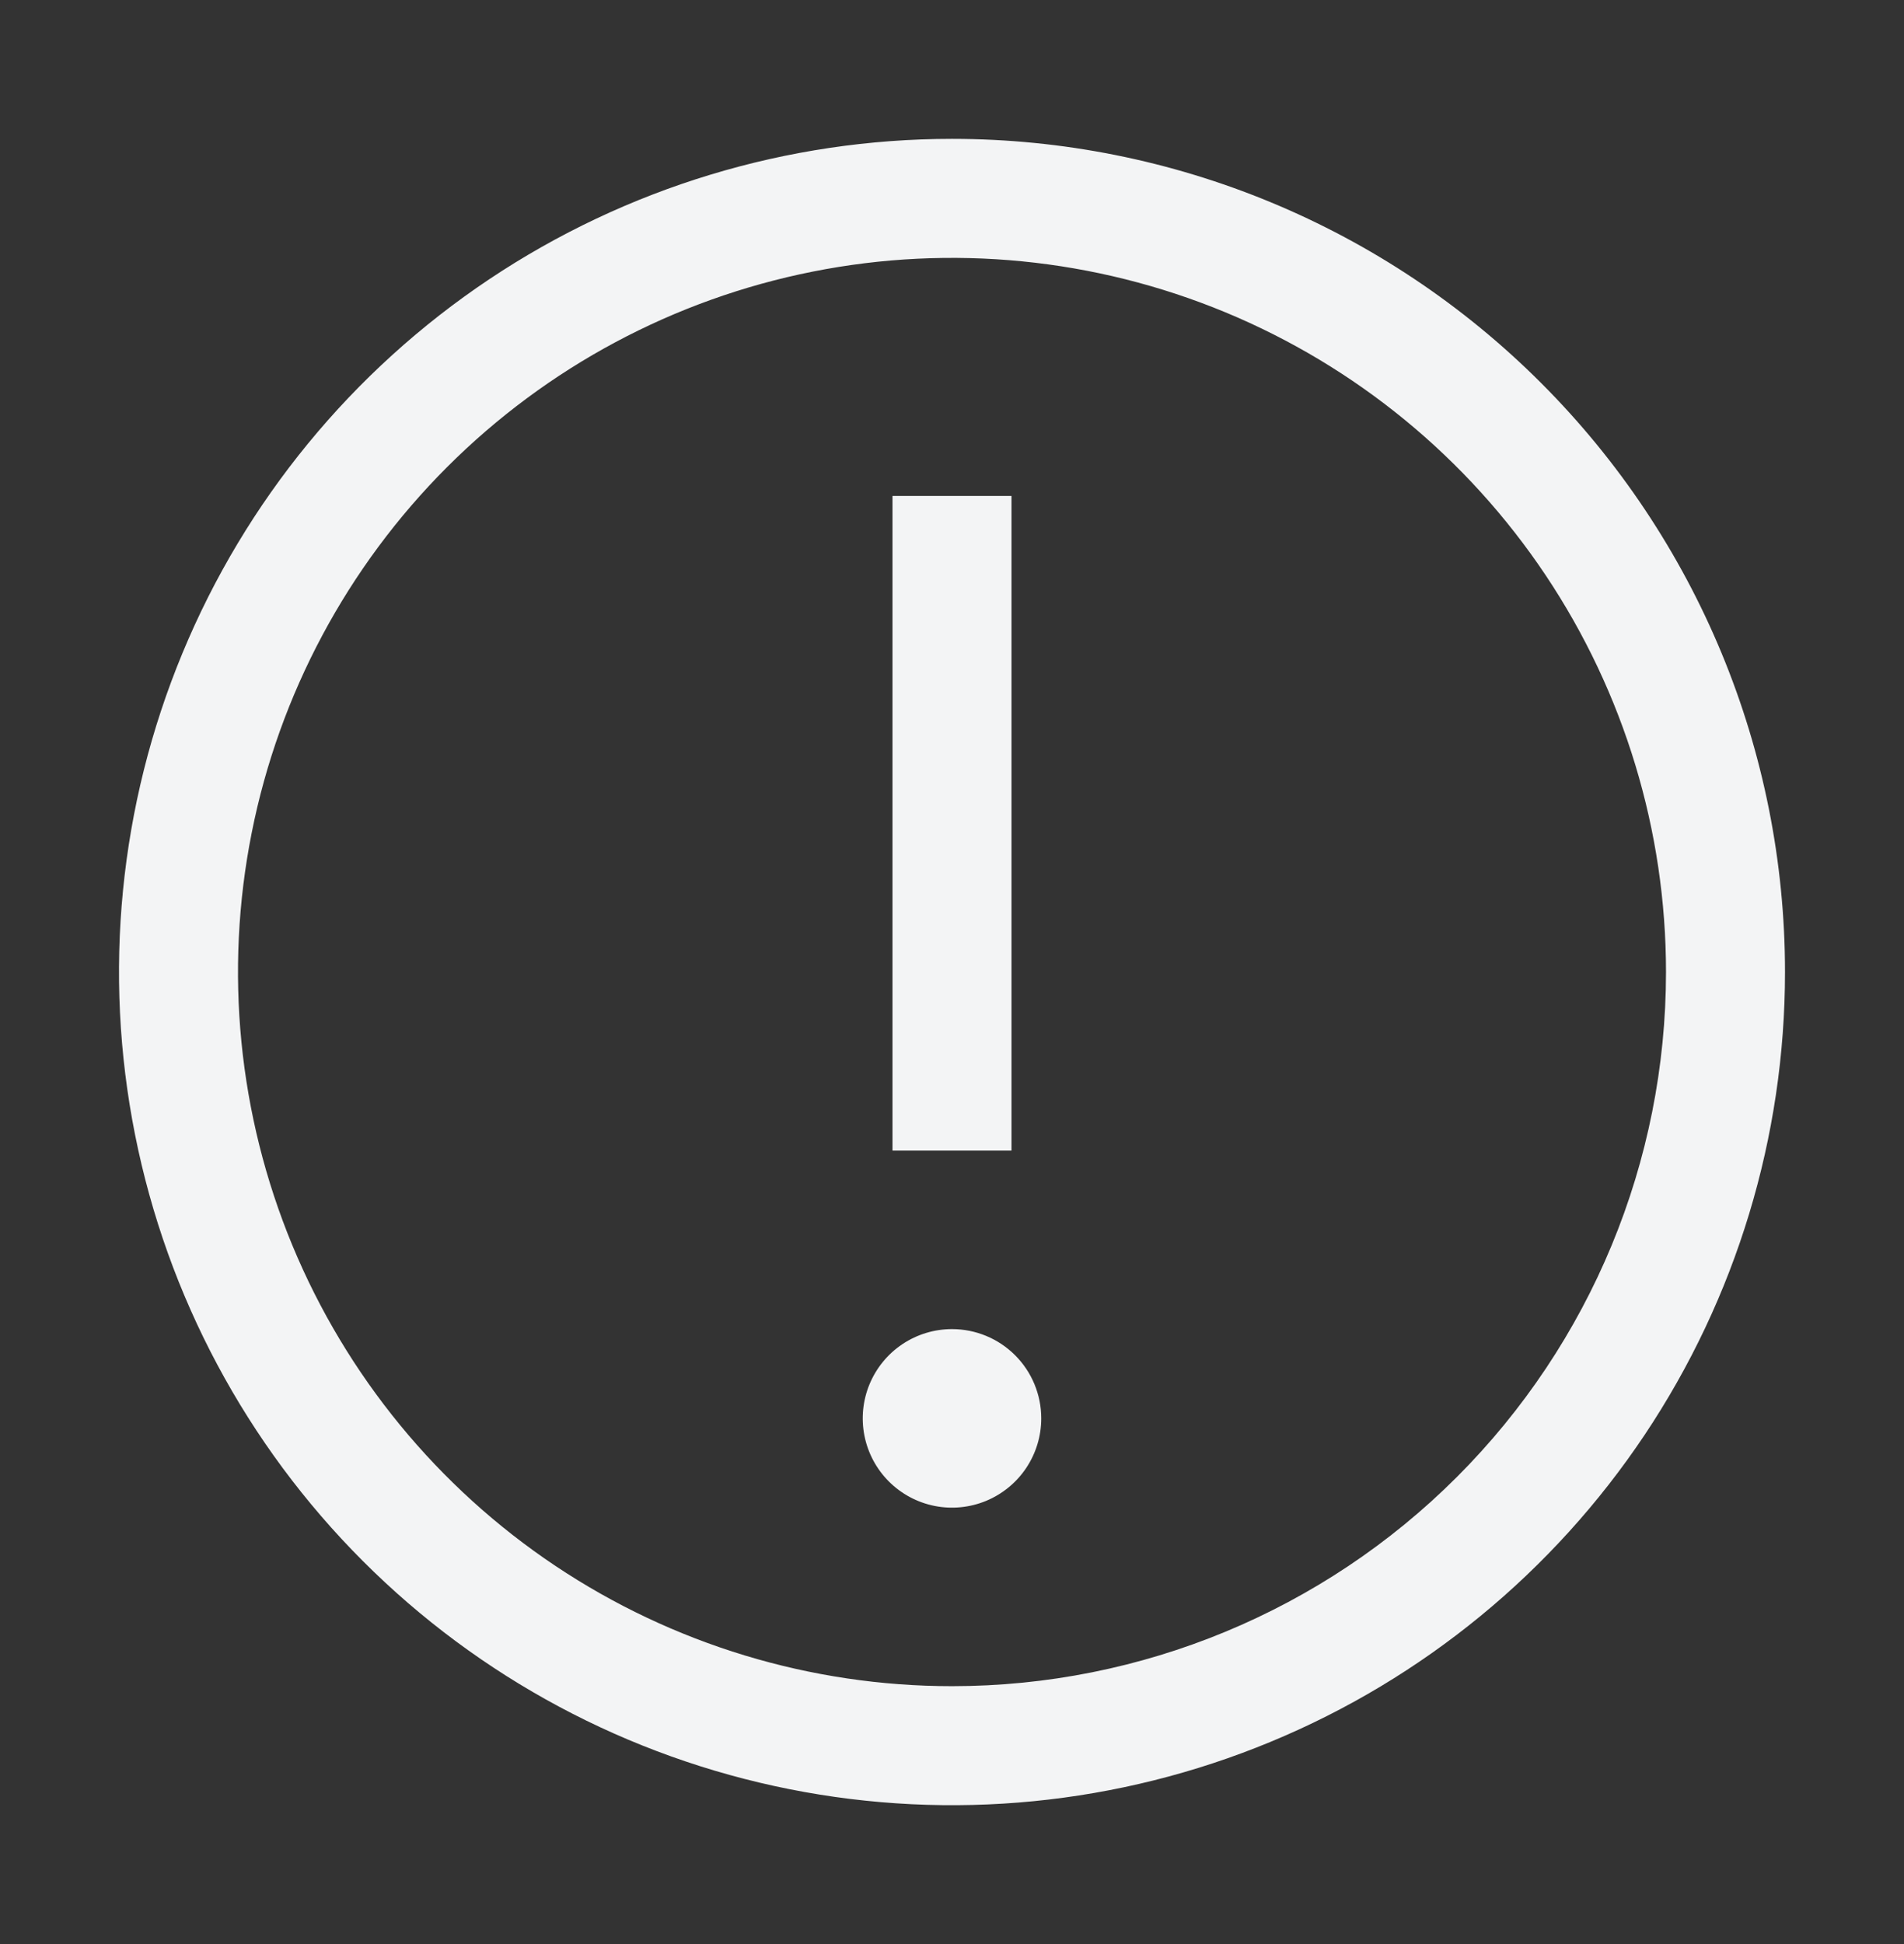 <svg width="48" height="49" viewBox="0 0 48 49" fill="none" xmlns="http://www.w3.org/2000/svg">
<rect x="0" y="0" width="48" height="49" fill="#333333" stroke="none"/>
<path d="M24 3.5C19.847 3.5 15.787 4.732 12.333 7.039C8.88 9.347 6.188 12.626 4.599 16.464C3.009 20.301 2.593 24.523 3.404 28.597C4.214 32.67 6.214 36.412 9.151 39.349C12.088 42.286 15.829 44.286 19.903 45.096C23.977 45.907 28.199 45.491 32.036 43.901C35.874 42.312 39.153 39.62 41.461 36.167C43.768 32.714 45 28.653 45 24.5C45 18.93 42.788 13.589 38.849 9.651C34.911 5.712 29.57 3.5 24 3.5ZM24 42.5C20.44 42.5 16.96 41.444 14 39.467C11.04 37.489 8.733 34.677 7.37 31.388C6.008 28.099 5.651 24.48 6.346 20.988C7.04 17.497 8.755 14.289 11.272 11.772C13.789 9.255 16.997 7.54 20.488 6.846C23.98 6.151 27.599 6.508 30.888 7.87C34.177 9.233 36.989 11.54 38.967 14.5C40.944 17.46 42 20.94 42 24.5C42 29.274 40.104 33.852 36.728 37.228C33.352 40.604 28.774 42.5 24 42.5Z" fill="#F3F4F5"/>
<path d="M22.5 12.5H25.5V29H22.5V12.5ZM24 33.5C23.555 33.5 23.12 33.632 22.75 33.879C22.38 34.126 22.092 34.478 21.921 34.889C21.751 35.3 21.706 35.752 21.793 36.189C21.88 36.625 22.094 37.026 22.409 37.341C22.724 37.656 23.125 37.87 23.561 37.957C23.997 38.044 24.45 37.999 24.861 37.829C25.272 37.658 25.624 37.37 25.871 37C26.118 36.63 26.25 36.195 26.25 35.75C26.25 35.153 26.013 34.581 25.591 34.159C25.169 33.737 24.597 33.5 24 33.5Z" fill="#F3F4F5"/>
</svg>